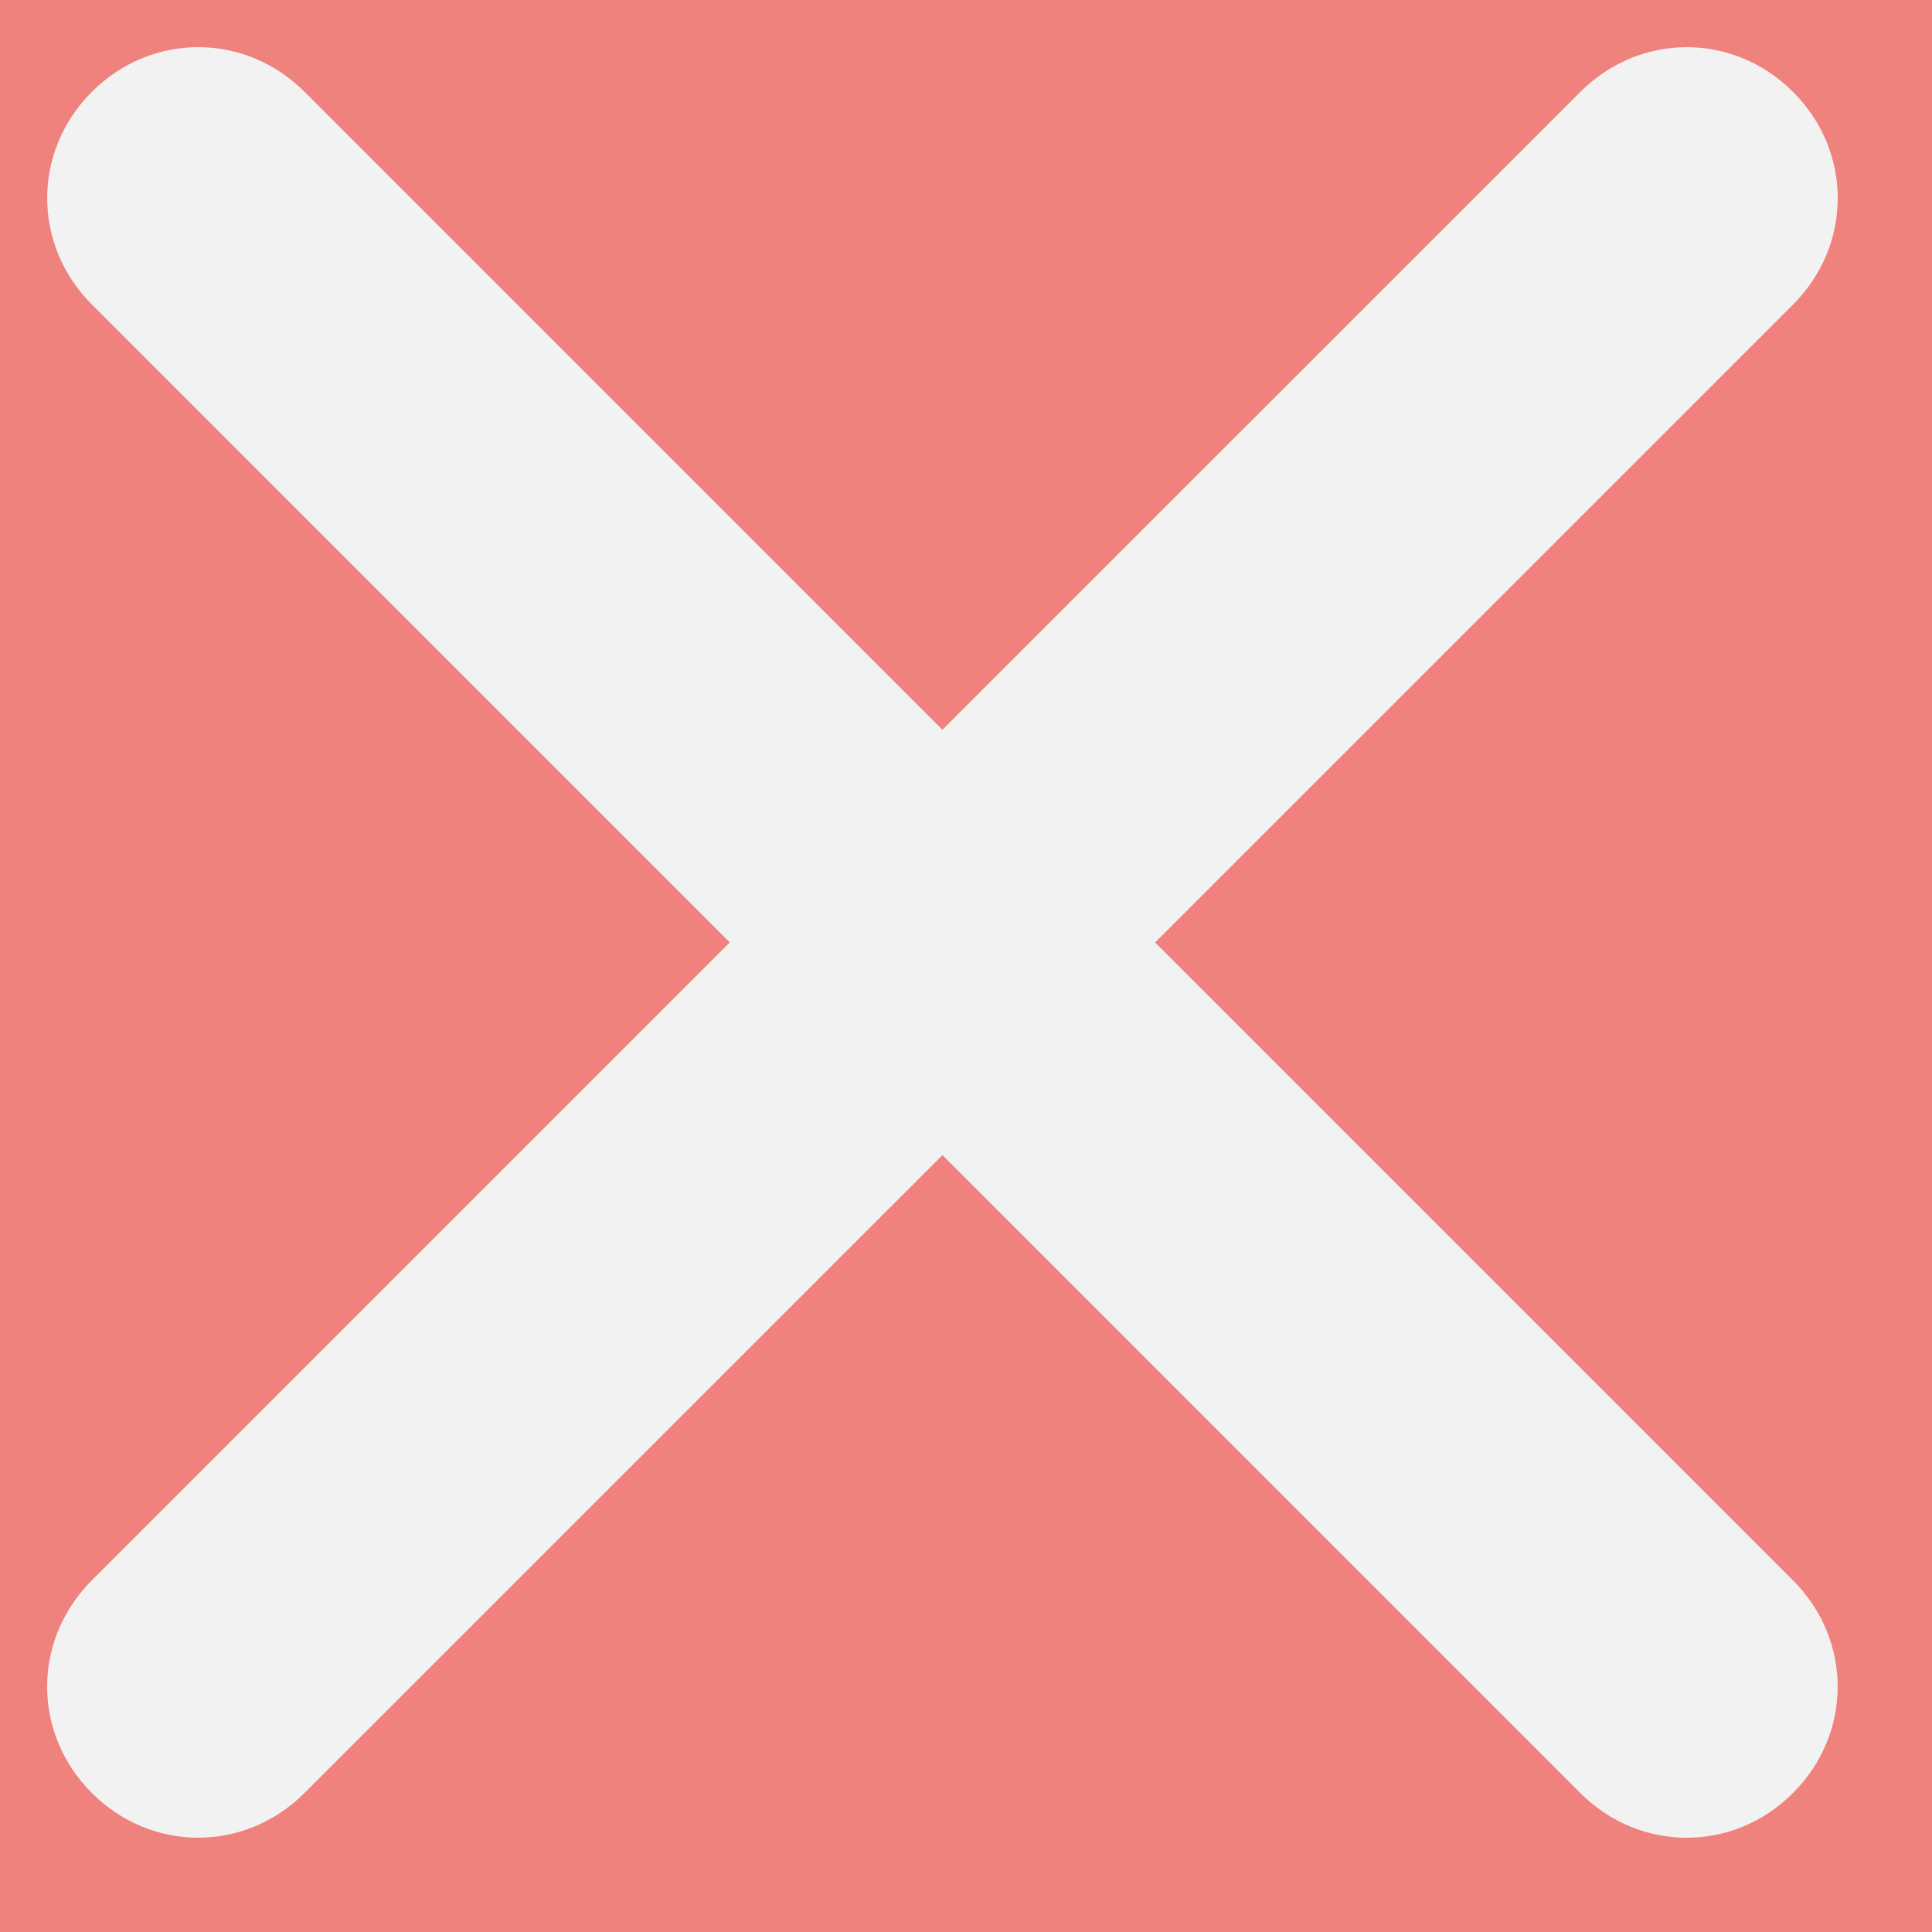 <svg xmlns="http://www.w3.org/2000/svg" width="41" height="41" fill="none" viewBox="0 0 41 41">
    <path fill="#f0827dff" d="M0 0H445V1136H0z" transform="translate(-385 -27)"/>
    <path fill="#f2f2f2" fill-rule="evenodd" d="M24.513 20L38.05 33.538c1.265 1.266 1.265 3.248 0 4.513-1.265 1.265-3.247 1.265-4.513 0L20 24.513 6.462 38.05c-1.266 1.265-3.248 1.265-4.513 0-1.265-1.265-1.265-3.247 0-4.513L15.487 20 1.95 6.462c-1.265-1.266-1.265-3.248 0-4.513 1.265-1.265 3.247-1.265 4.513 0L20 15.487 33.538 1.95c1.266-1.265 3.248-1.265 4.513 0 1.265 1.265 1.265 3.247 0 4.513L24.513 20z" clip-rule="evenodd"/>
</svg>
